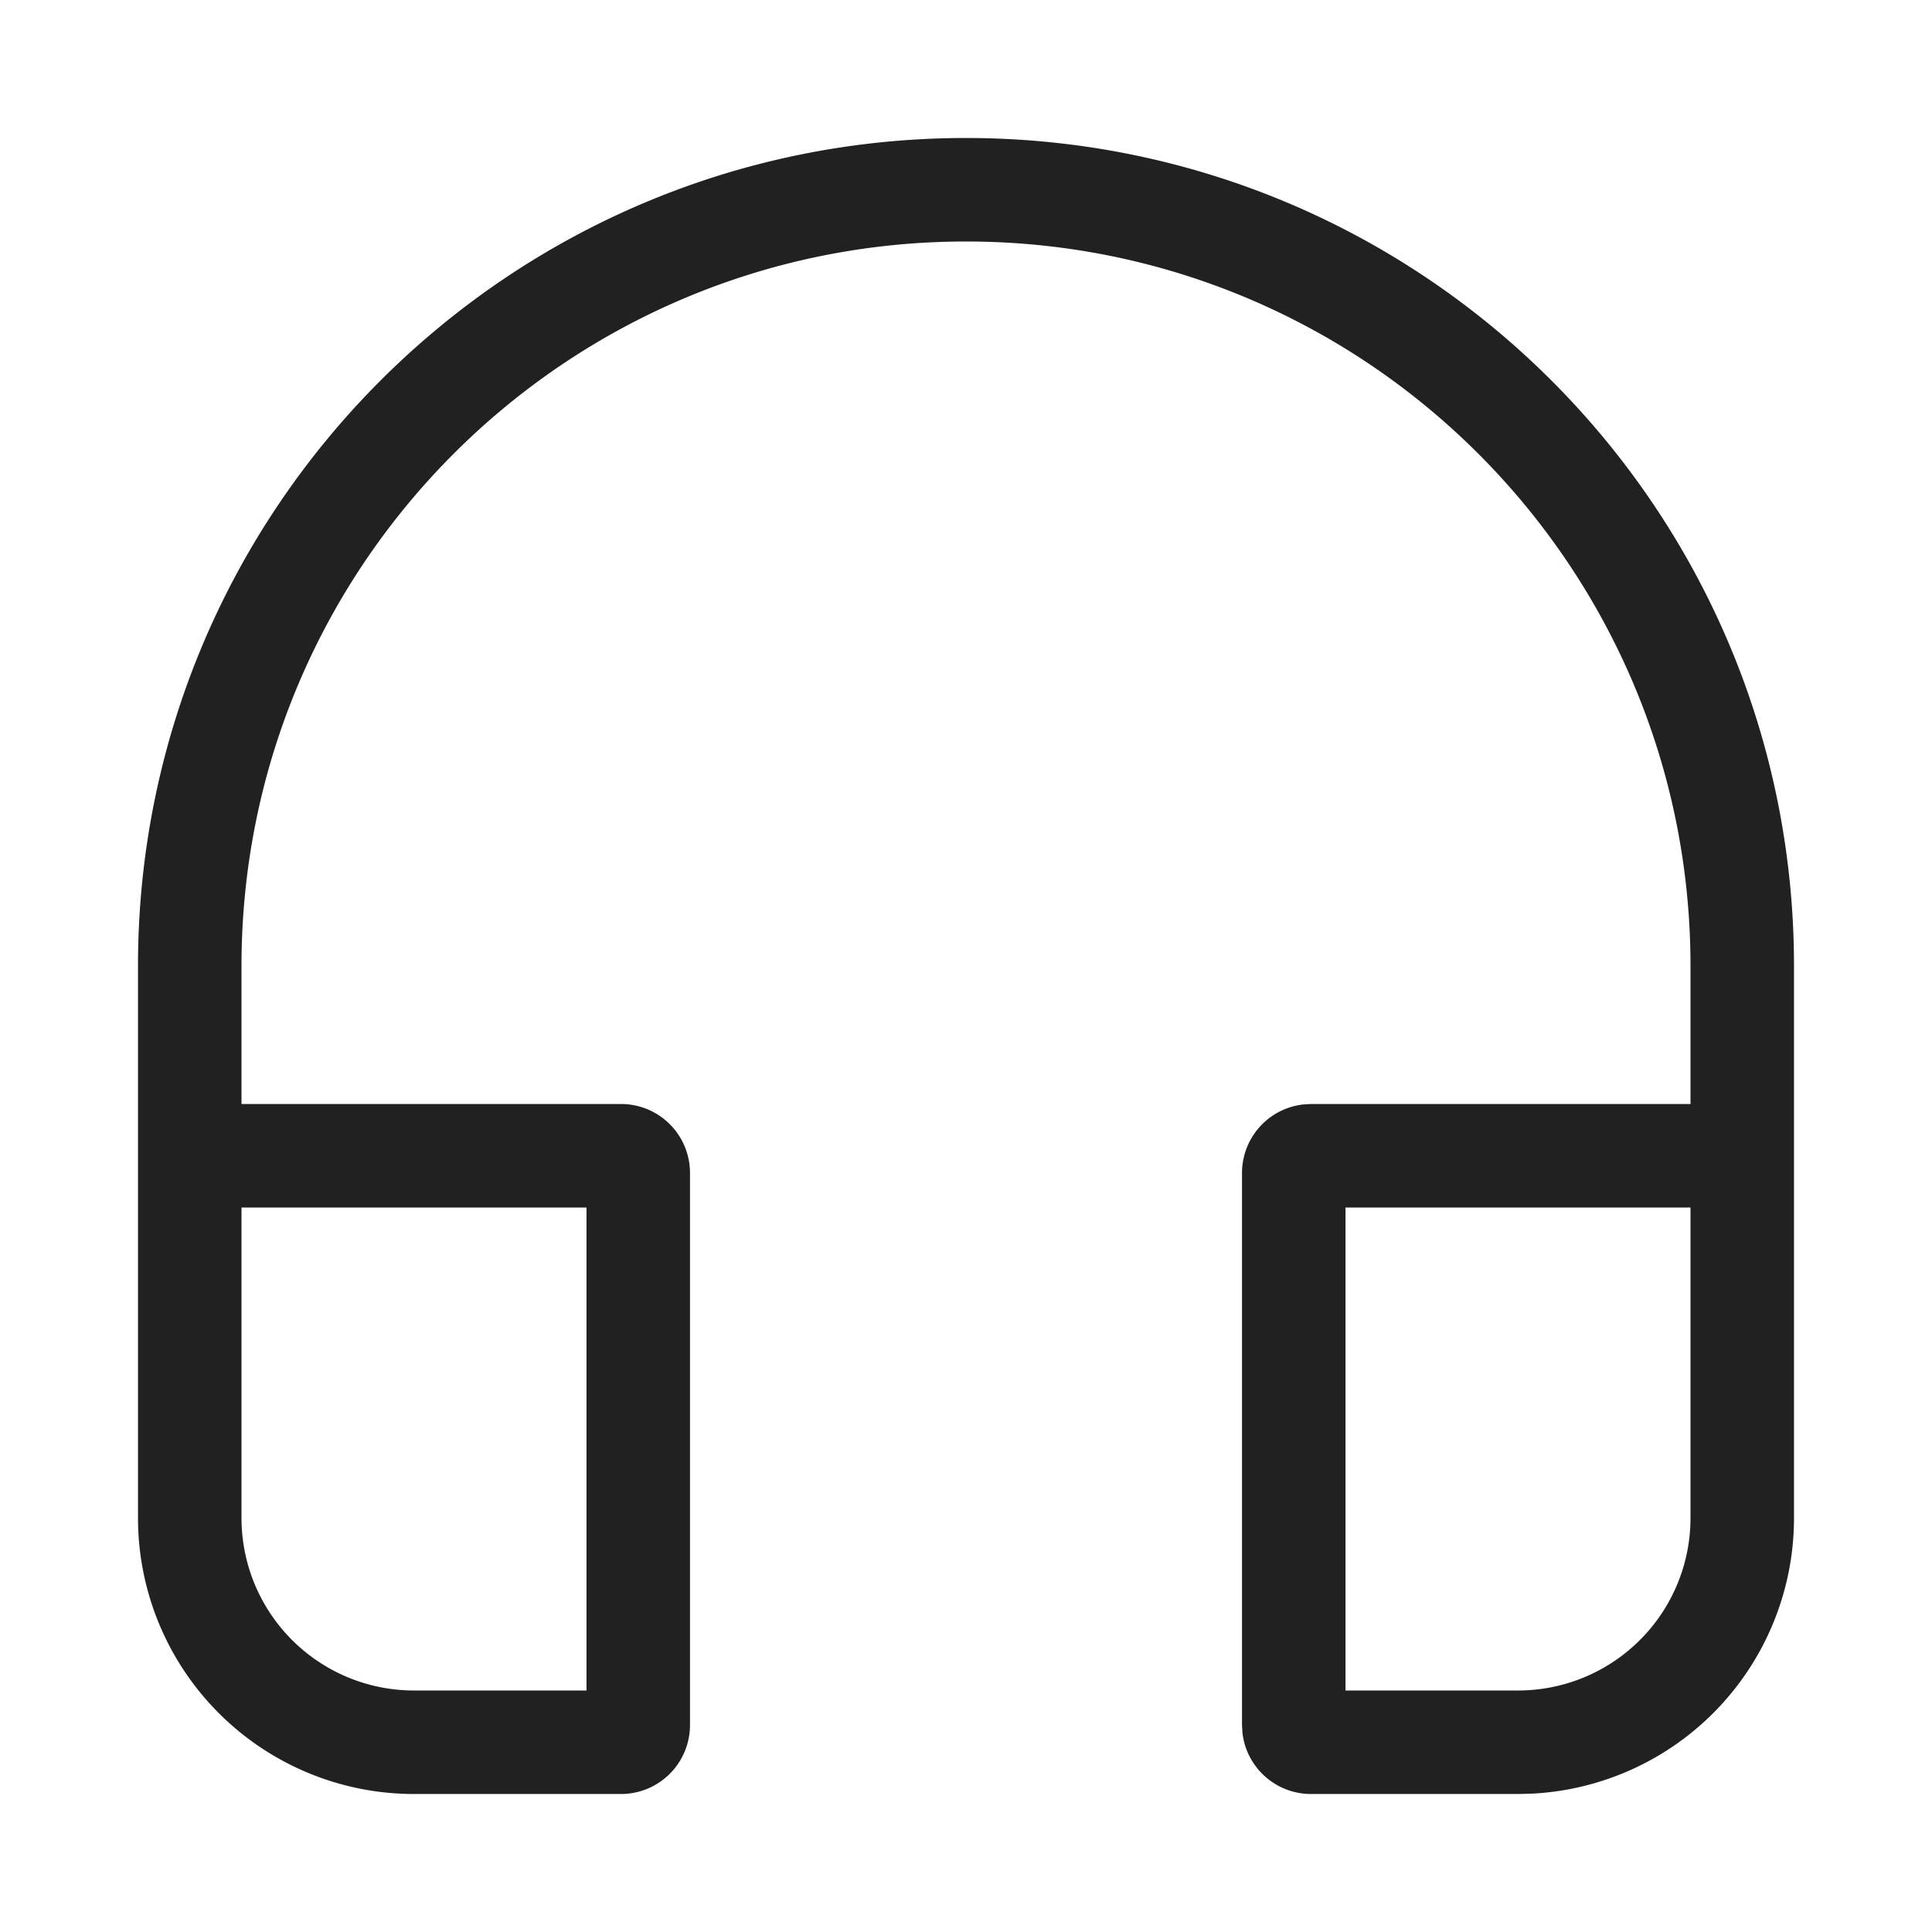 <svg viewBox="0 0 28 28" fill="none" xmlns="http://www.w3.org/2000/svg" height="1em" width="1em">
  <path d="M22 26h-3a1 1 0 0 1-.993-.883L18 25v-8a1 1 0 0 1 .883-.993L19 16h5.5v-2c0-5.799-4.701-10.5-10.5-10.5S3.5 8.201 3.5 14v2H9a1 1 0 0 1 1 1v8a1 1 0 0 1-1 1H6a4 4 0 0 1-4-4v-8C2 7.373 7.373 2 14 2s12 5.373 12 12v8a4 4 0 0 1-3.8 3.995L22 26h-3 3ZM8.5 17.5h-5V22A2.5 2.5 0 0 0 6 24.5h2.5v-7Zm16 0h-5v7H22a2.5 2.5 0 0 0 2.5-2.5v-4.5Z" fill="#212121"/>
</svg>
